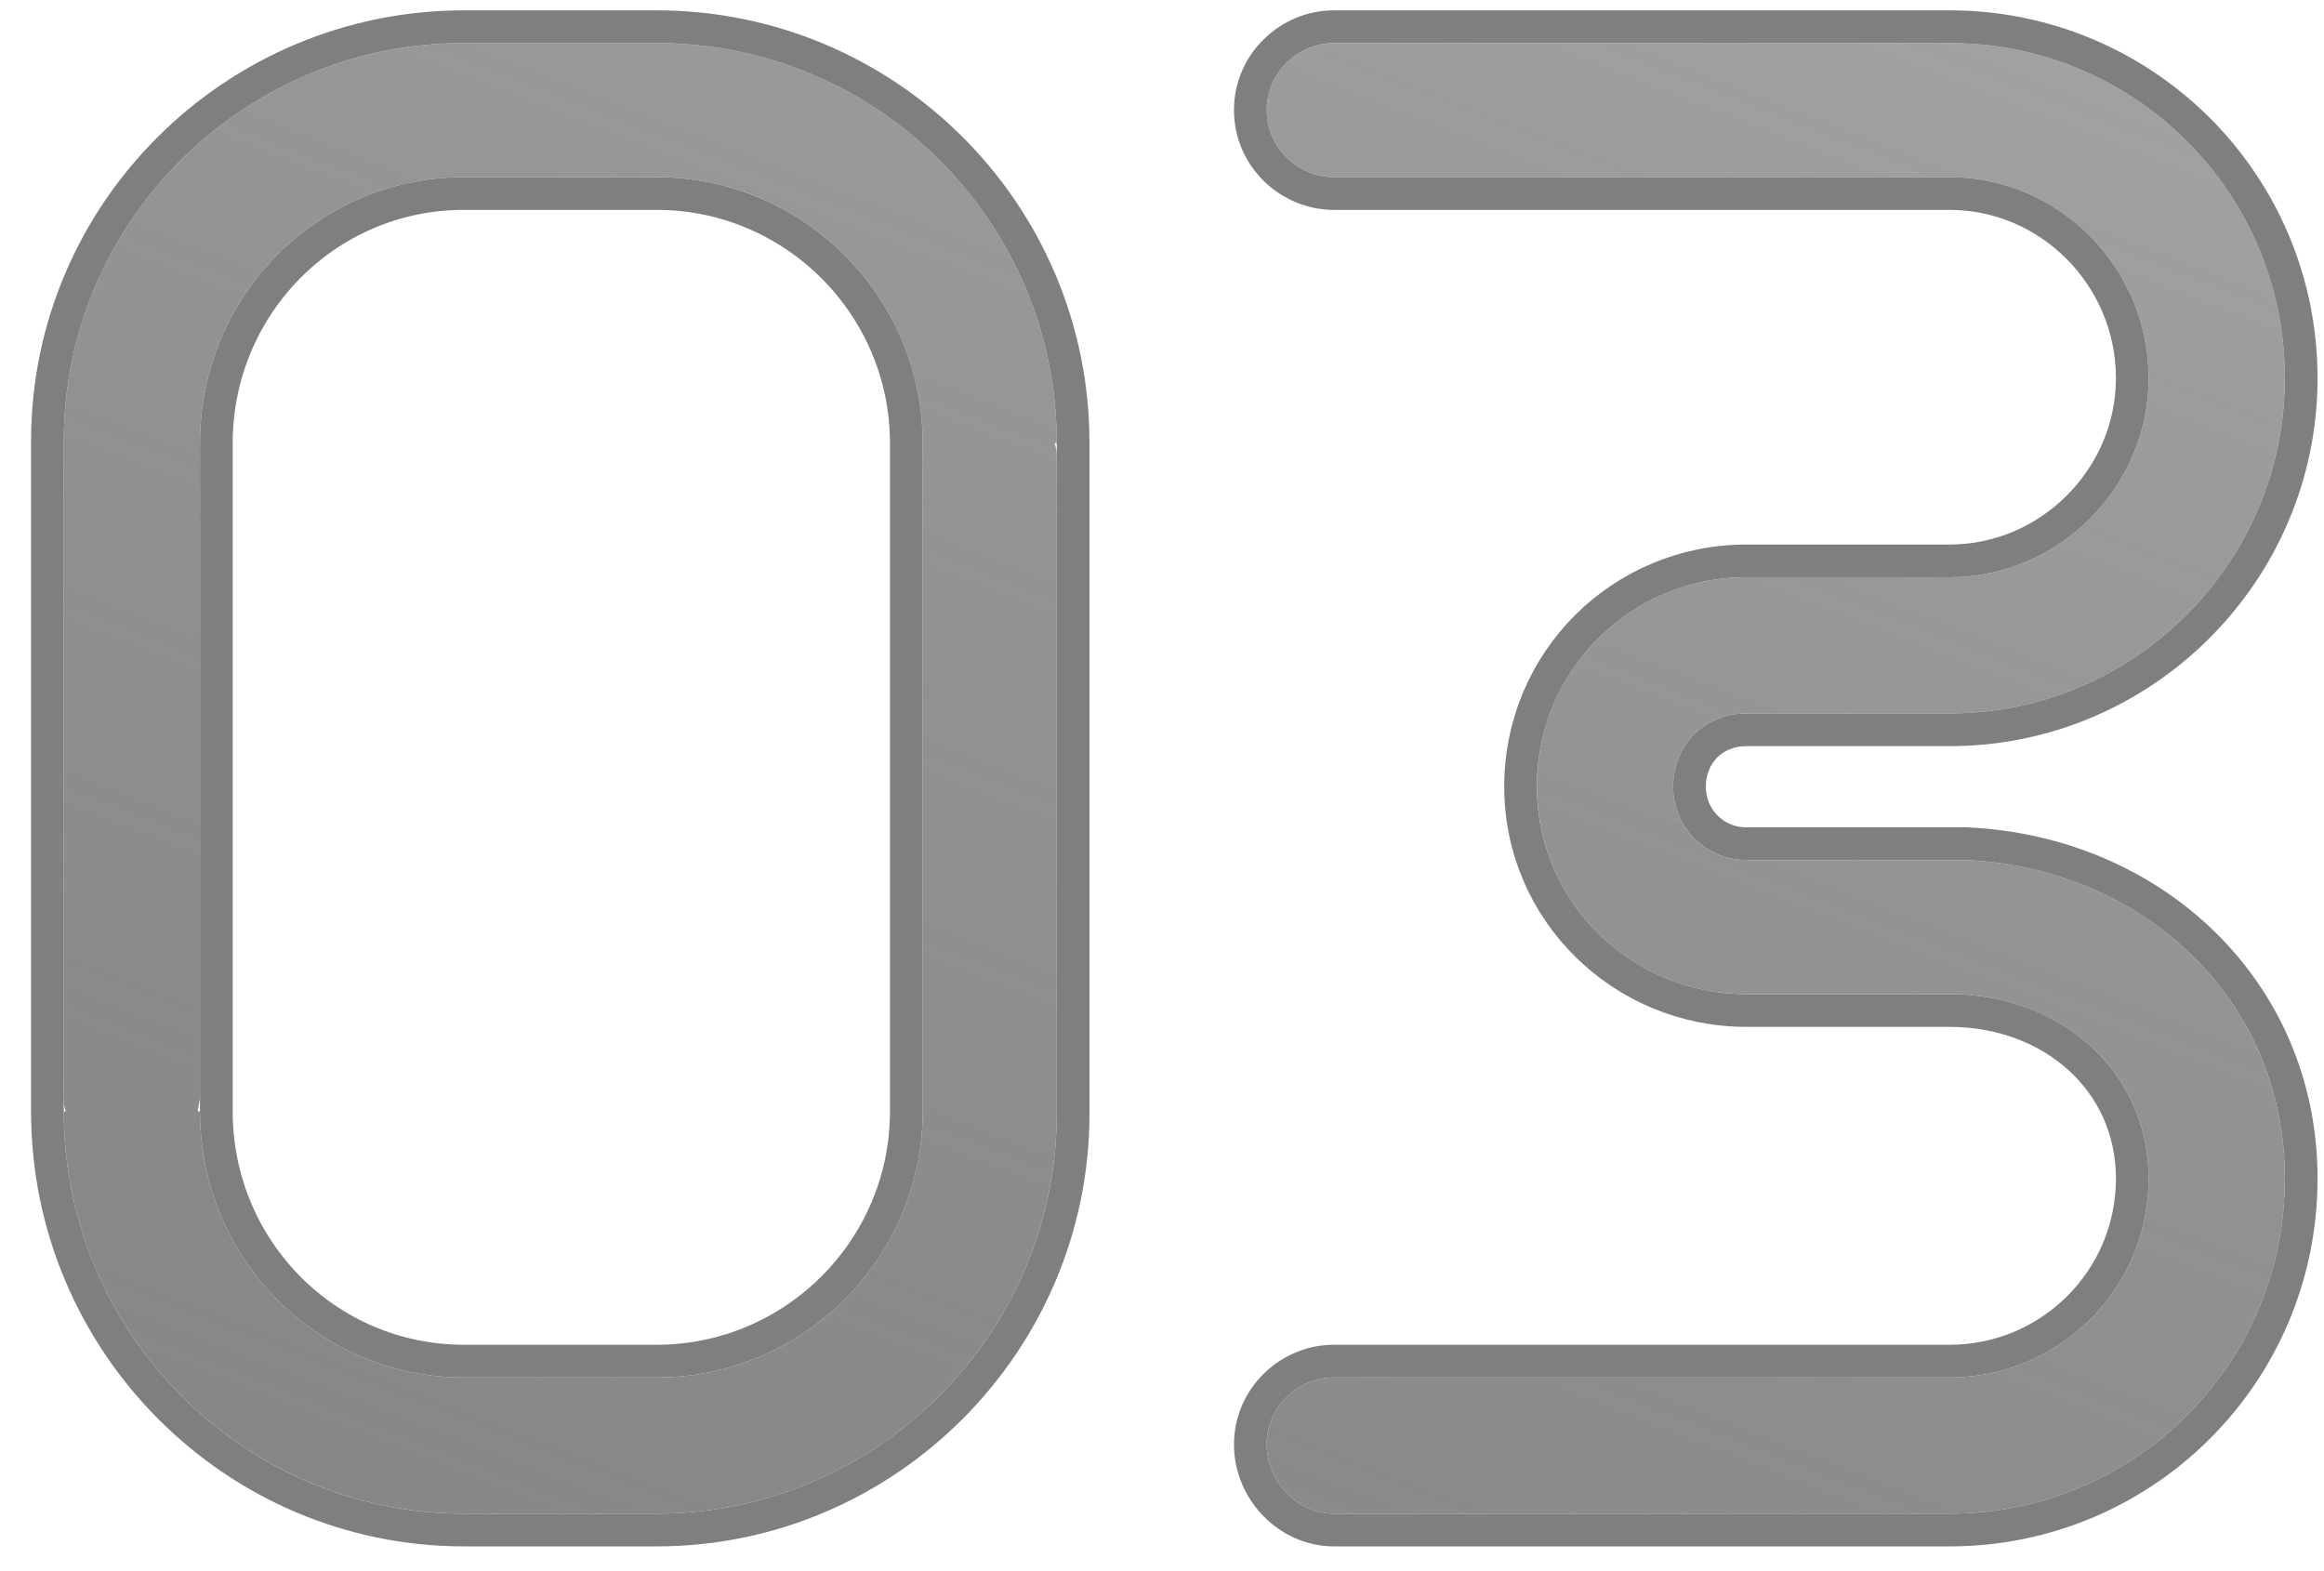 <svg width="71" height="48" viewBox="0 0 71 48" fill="none" xmlns="http://www.w3.org/2000/svg">
<g>
	<!-- filter="url(#filter0_b_506_2498)" -->
<path d="M1.949 13.476V33.508C1.949 33.636 1.949 33.828 2.013 33.956H1.949C1.949 40.74 7.453 46.244 14.173 46.244H20.061C26.781 46.244 32.285 40.74 32.285 34.02V14.052C32.285 13.86 32.285 13.732 32.221 13.54H32.285C32.285 6.756 26.781 1.316 20.061 1.316H14.173C7.453 1.316 1.949 6.756 1.949 13.476ZM6.045 33.956C6.045 33.828 6.109 33.636 6.109 33.508V13.54C6.109 9.06 9.693 5.412 14.173 5.412H20.061C24.541 5.412 28.189 9.06 28.189 13.54V33.956C28.189 38.436 24.541 42.084 20.061 42.084H14.173C9.693 42.084 6.109 38.436 6.109 33.956H6.045Z" fill="url(#paint0_linear_506_2498)"/>
<path d="M40.747 46.244H59.563C65.195 46.244 69.803 41.7 69.803 36.004C69.803 30.564 65.515 26.532 60.075 26.276H53.355C52.075 26.276 51.115 25.252 51.115 24.036C51.115 22.756 52.075 21.796 53.355 21.796H59.563C65.195 21.796 69.803 17.188 69.803 11.556C69.803 5.86 65.195 1.316 59.563 1.316H40.747C39.659 1.316 38.699 2.212 38.699 3.364C38.699 4.516 39.659 5.412 40.747 5.412H59.563C62.891 5.412 65.643 8.164 65.643 11.556C65.643 14.884 62.891 17.636 59.563 17.636H53.355C49.835 17.636 46.955 20.452 46.955 24.036C46.955 27.556 49.835 30.372 53.355 30.372H59.563C62.891 30.372 65.643 32.676 65.643 36.004C65.643 39.396 62.891 42.084 59.563 42.084H40.747C39.659 42.084 38.699 42.98 38.699 44.132C38.699 45.284 39.659 46.244 40.747 46.244Z" fill="url(#paint1_linear_506_2498)"/>
<path d="M1.449 33.456V33.508L1.449 33.514C1.449 33.518 1.449 33.523 1.449 33.527V33.956C1.449 41.015 7.175 46.744 14.173 46.744H20.061C27.057 46.744 32.785 41.017 32.785 34.02V14.052V14.04C32.785 14.04 32.785 14.04 32.785 14.04C32.785 14.033 32.785 14.026 32.785 14.019V13.54C32.785 6.479 27.056 0.816 20.061 0.816H14.173C7.181 0.816 1.449 6.477 1.449 13.476V33.456ZM6.609 33.508V33.456V13.54C6.609 9.331 9.975 5.912 14.173 5.912H20.061C24.265 5.912 27.689 9.337 27.689 13.54V33.956C27.689 38.16 24.265 41.584 20.061 41.584H14.173C9.975 41.584 6.609 38.165 6.609 33.956V33.508ZM60.099 25.777L60.087 25.776H60.075H53.355C52.361 25.776 51.615 24.986 51.615 24.036C51.615 23.032 52.351 22.296 53.355 22.296H59.563C65.471 22.296 70.303 17.465 70.303 11.556C70.303 5.582 65.469 0.816 59.563 0.816H40.747C39.393 0.816 38.199 1.926 38.199 3.364C38.199 4.803 39.393 5.912 40.747 5.912H59.563C62.612 5.912 65.143 8.437 65.143 11.556C65.143 14.608 62.615 17.136 59.563 17.136H53.355C49.562 17.136 46.455 20.173 46.455 24.036C46.455 27.839 49.566 30.872 53.355 30.872H59.563C62.667 30.872 65.143 33.002 65.143 36.004C65.143 39.117 62.618 41.584 59.563 41.584H40.747C39.393 41.584 38.199 42.694 38.199 44.132C38.199 45.551 39.373 46.744 40.747 46.744H59.563C65.469 46.744 70.303 41.979 70.303 36.004C70.303 30.268 65.775 26.044 60.099 25.777Z" stroke="#7F7F7F"/>
</g>
<defs>
<filter id="filter0_b_506_2498" x="-3.051" y="-3.684" width="77.853" height="54.928" filterUnits="userSpaceOnUse" color-interpolation-filters="sRGB">
<feFlood flood-opacity="0" result="BackgroundImageFix"/>
<feGaussianBlur in="BackgroundImage" stdDeviation="2"/>
<feComposite in2="SourceAlpha" operator="in" result="effect1_backgroundBlur_506_2498"/>
<feBlend mode="normal" in="SourceGraphic" in2="effect1_backgroundBlur_506_2498" result="shape"/>
</filter>
<linearGradient id="paint0_linear_506_2498" x1="-32.469" y1="86.746" x2="47.981" y2="-118.787" gradientUnits="userSpaceOnUse">
<stop stop-color="#7F7F7F"/>
<stop offset="1" stop-opacity="0"/>
</linearGradient>
<linearGradient id="paint1_linear_506_2498" x1="-32.469" y1="86.746" x2="47.981" y2="-118.787" gradientUnits="userSpaceOnUse">
<stop stop-color="#7F7F7F"/>
<stop offset="1" stop-opacity="0"/>
</linearGradient>
</defs>
</svg>

